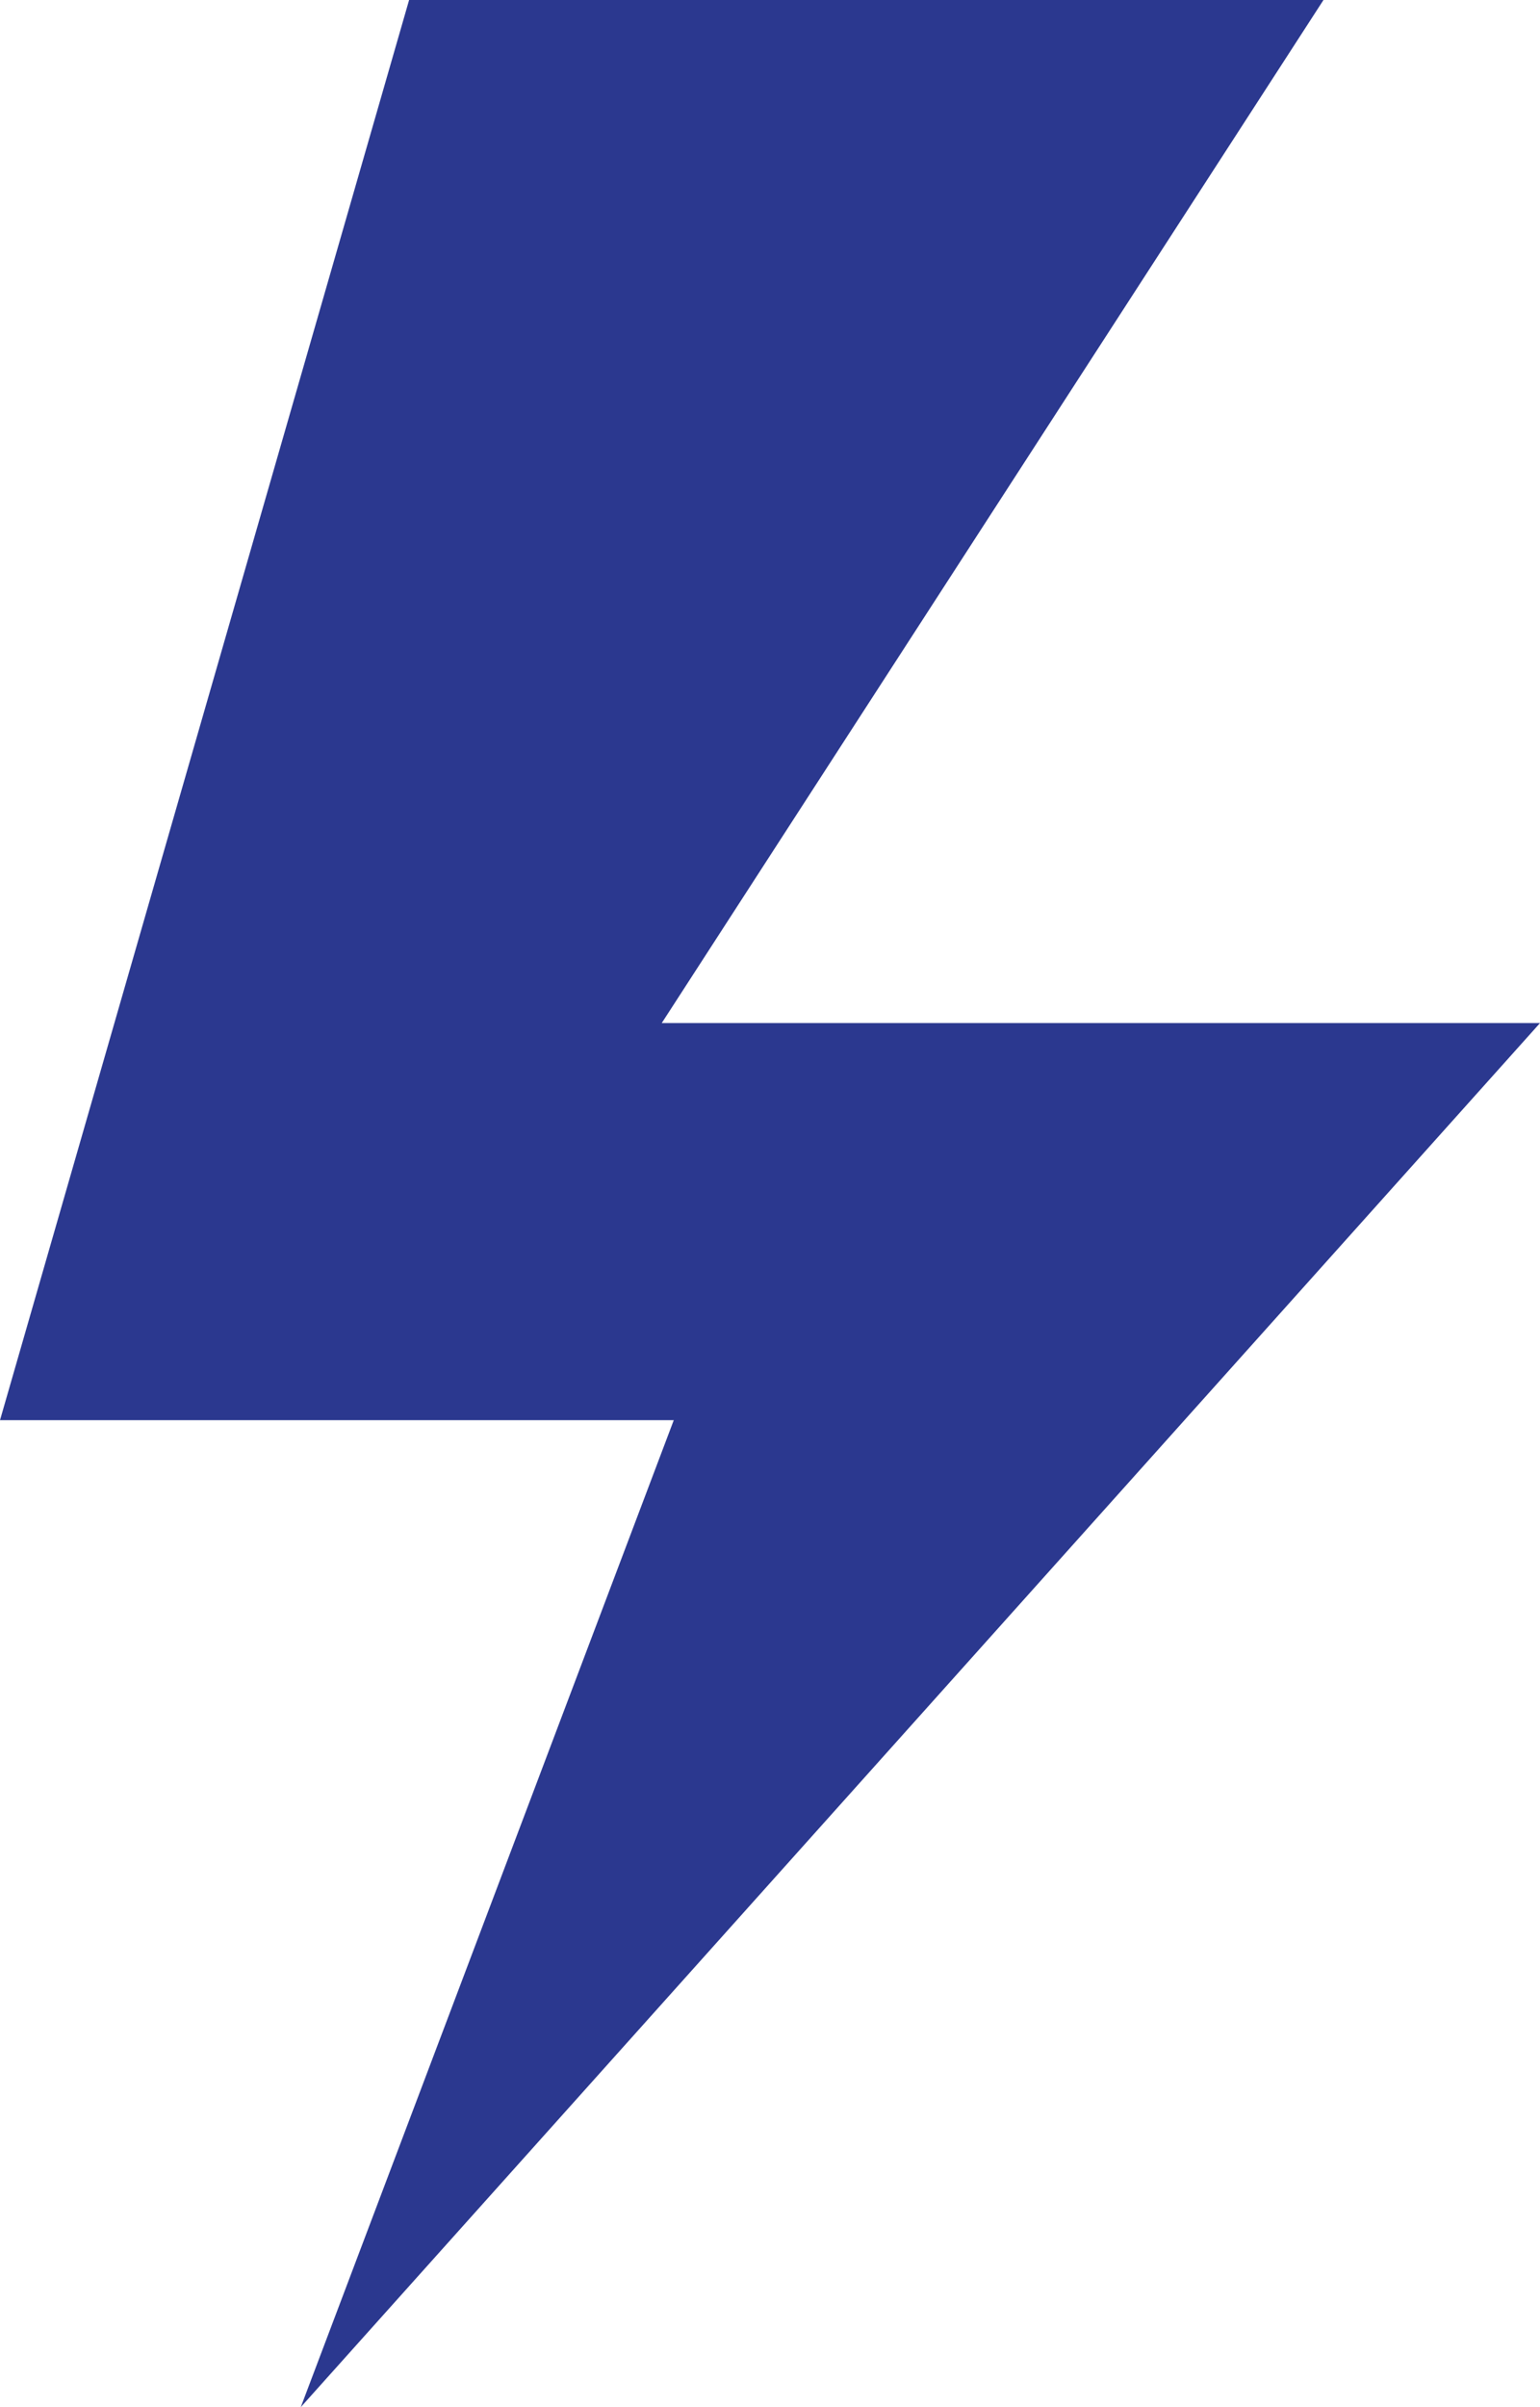 <svg id="Layer_1" data-name="Layer 1" xmlns="http://www.w3.org/2000/svg" width="126.67" height="197.92" viewBox="0 0 126.67 197.92">
  <defs>
    <style>
      .cls-1 {
        fill: #2b388f;
      }
    </style>
  </defs>
  <title>LeftLane_Bolt_Icon</title>
  <polygon class="cls-1" points="33.65 0 108.86 0 54.43 84.12 126.67 84.12 24.74 197.92 55.42 116.77 0 116.77 33.65 0"/>
</svg>
